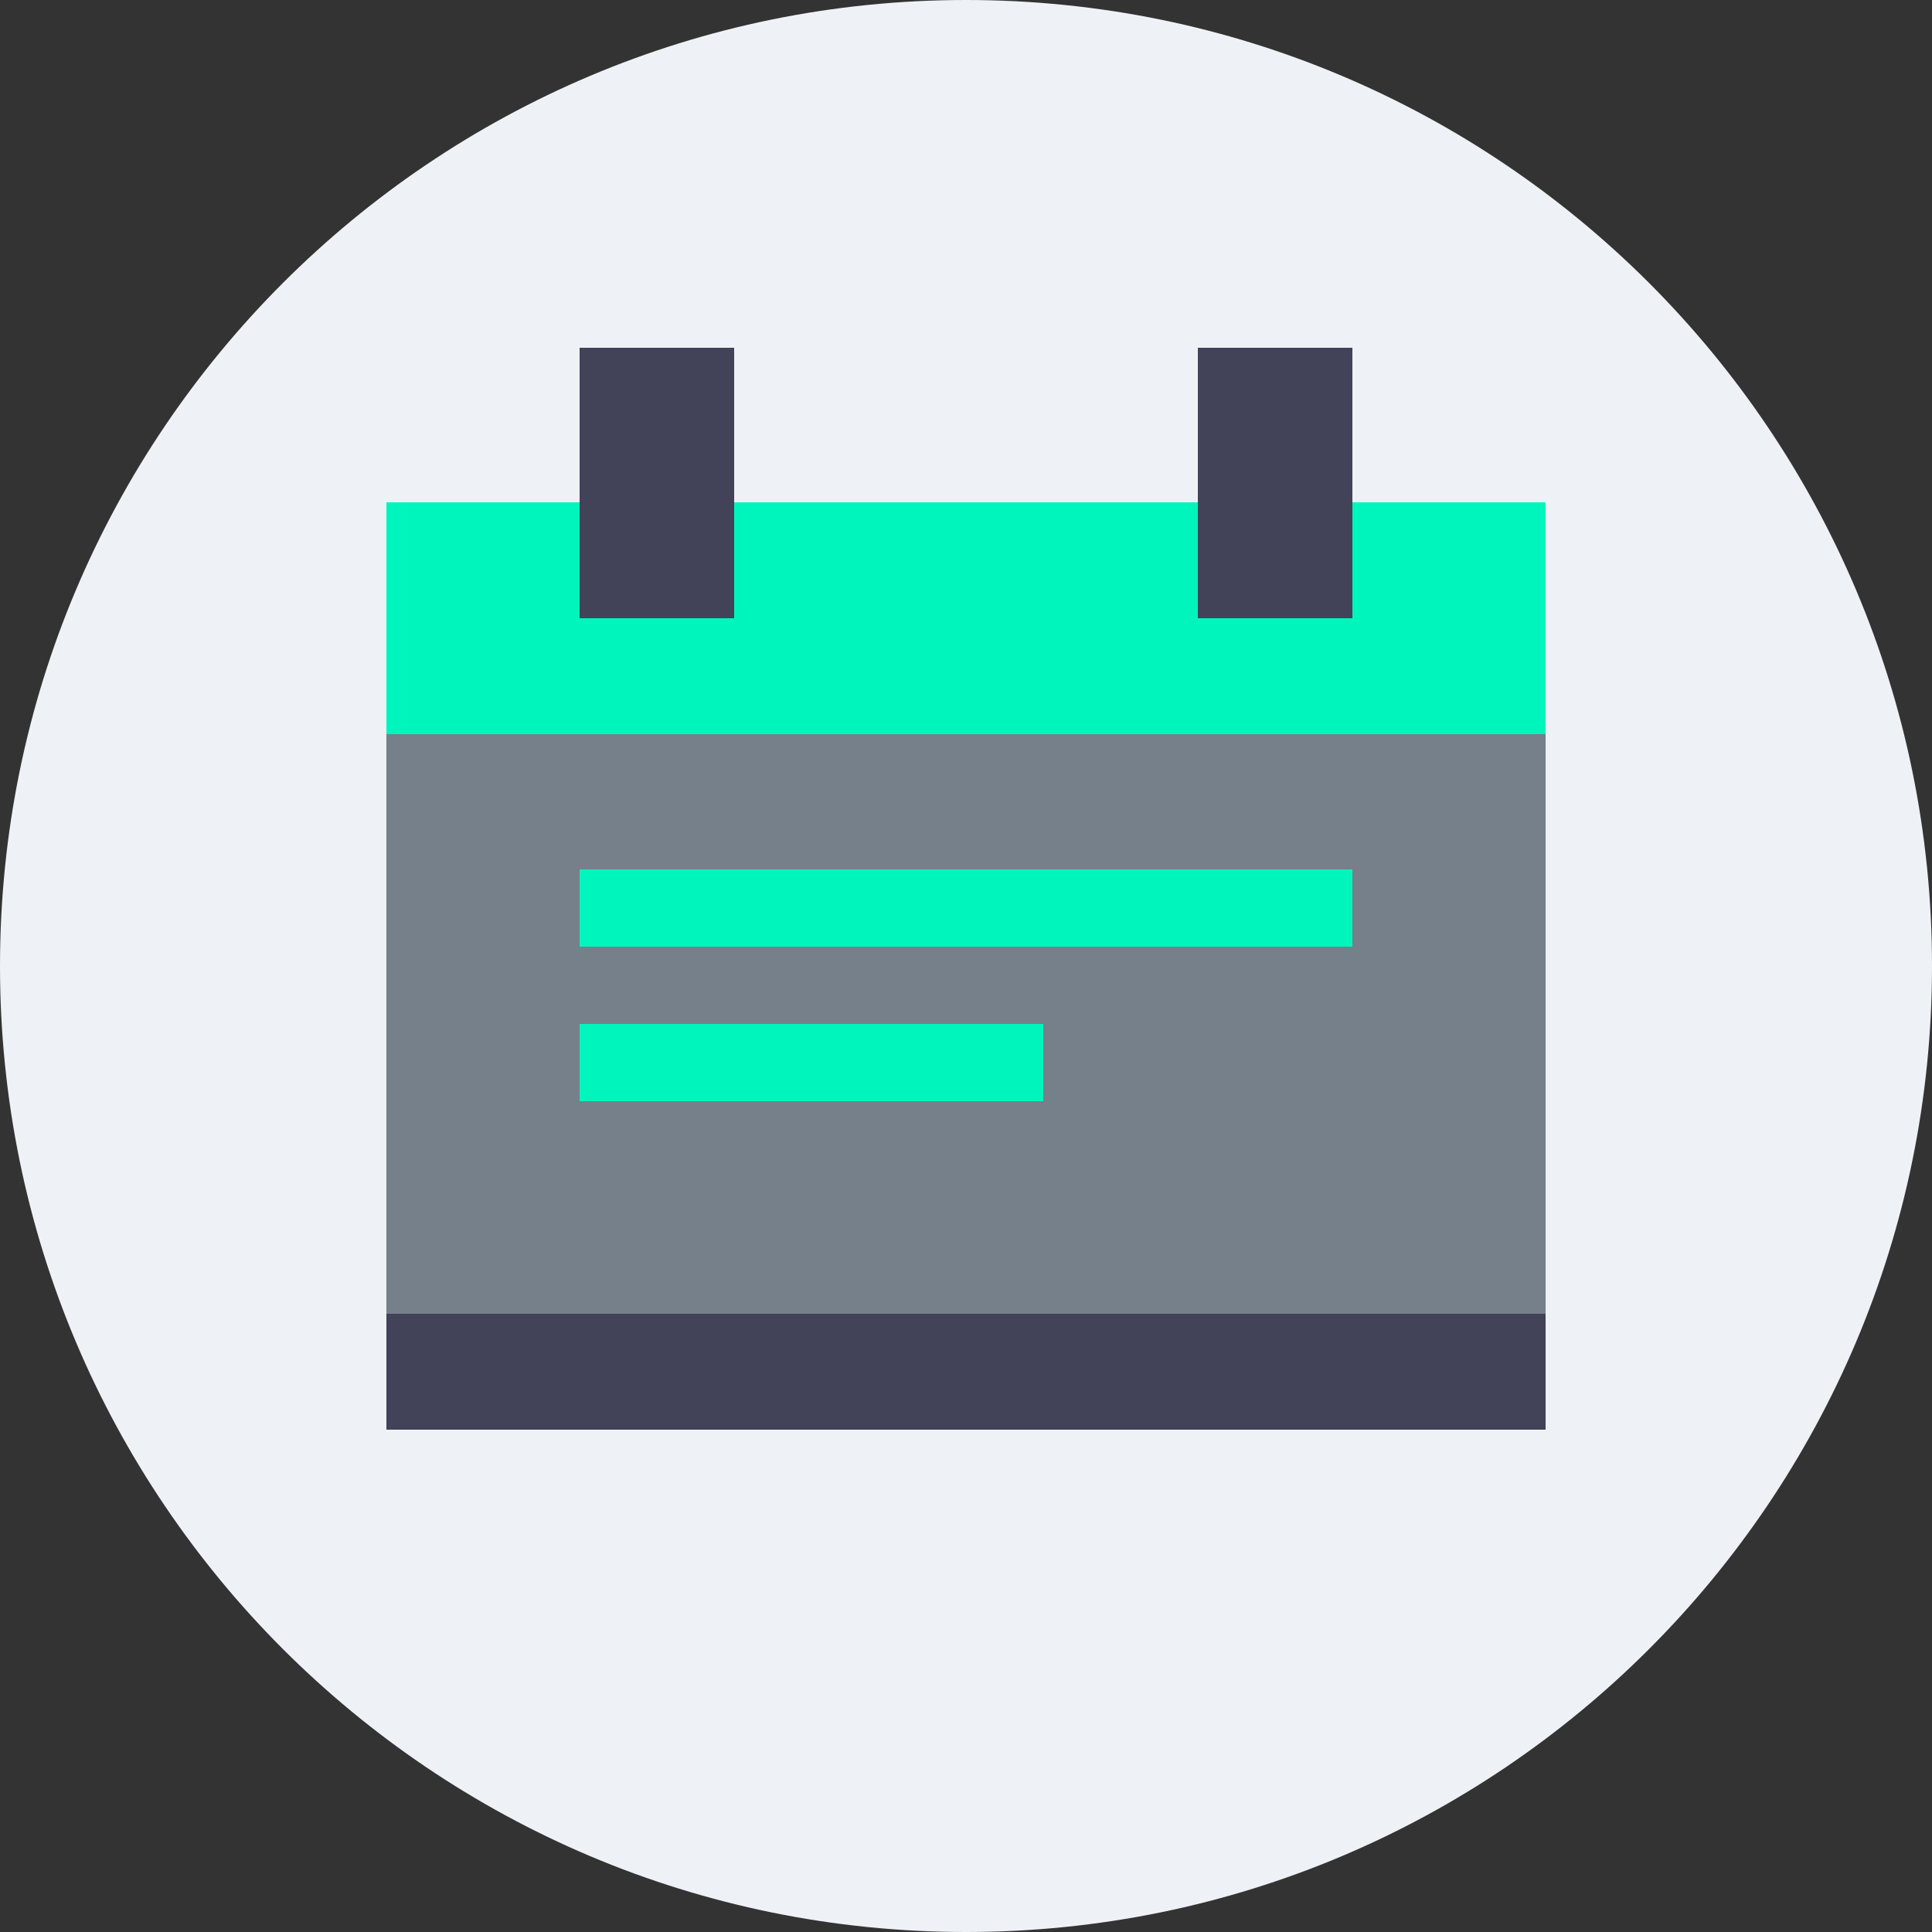 <svg width="64" height="64" viewBox="0 0 64 64" fill="none" xmlns="http://www.w3.org/2000/svg">
<rect x="0" y="0" width="64" height="64" fill="#333333" stroke="none"/>
<g clip-path="url(#clip0_296_20327)">
<path d="M32 64C49.673 64 64 49.673 64 32C64 14.327 49.673 0 32 0C14.327 0 0 14.327 0 32C0 49.673 14.327 64 32 64Z" fill="#EEF2F6"/>
<rect x="12.8" y="16.64" width="38.4" height="30.72" fill="#75808A"/>
<rect x="12.8" y="16.64" width="38.4" height="7.68" fill="#00F5BC"/>
<rect x="19.2" y="28.8" width="25.6" height="2.56" fill="#00F5BC"/>
<rect x="19.2" y="33.92" width="15.36" height="2.56" fill="#00F5BC"/>
<rect x="12.8" y="43.52" width="38.4" height="3.84" fill="#424259"/>
<rect x="19.2" y="11.52" width="5.12" height="8.96" fill="#424259"/>
<rect x="39.68" y="11.52" width="5.12" height="8.96" fill="#424259"/>
</g>
<defs>
<clipPath id="clip0_296_20327">
<rect width="64" height="64" fill="white"/>
</clipPath>
</defs>
</svg>
